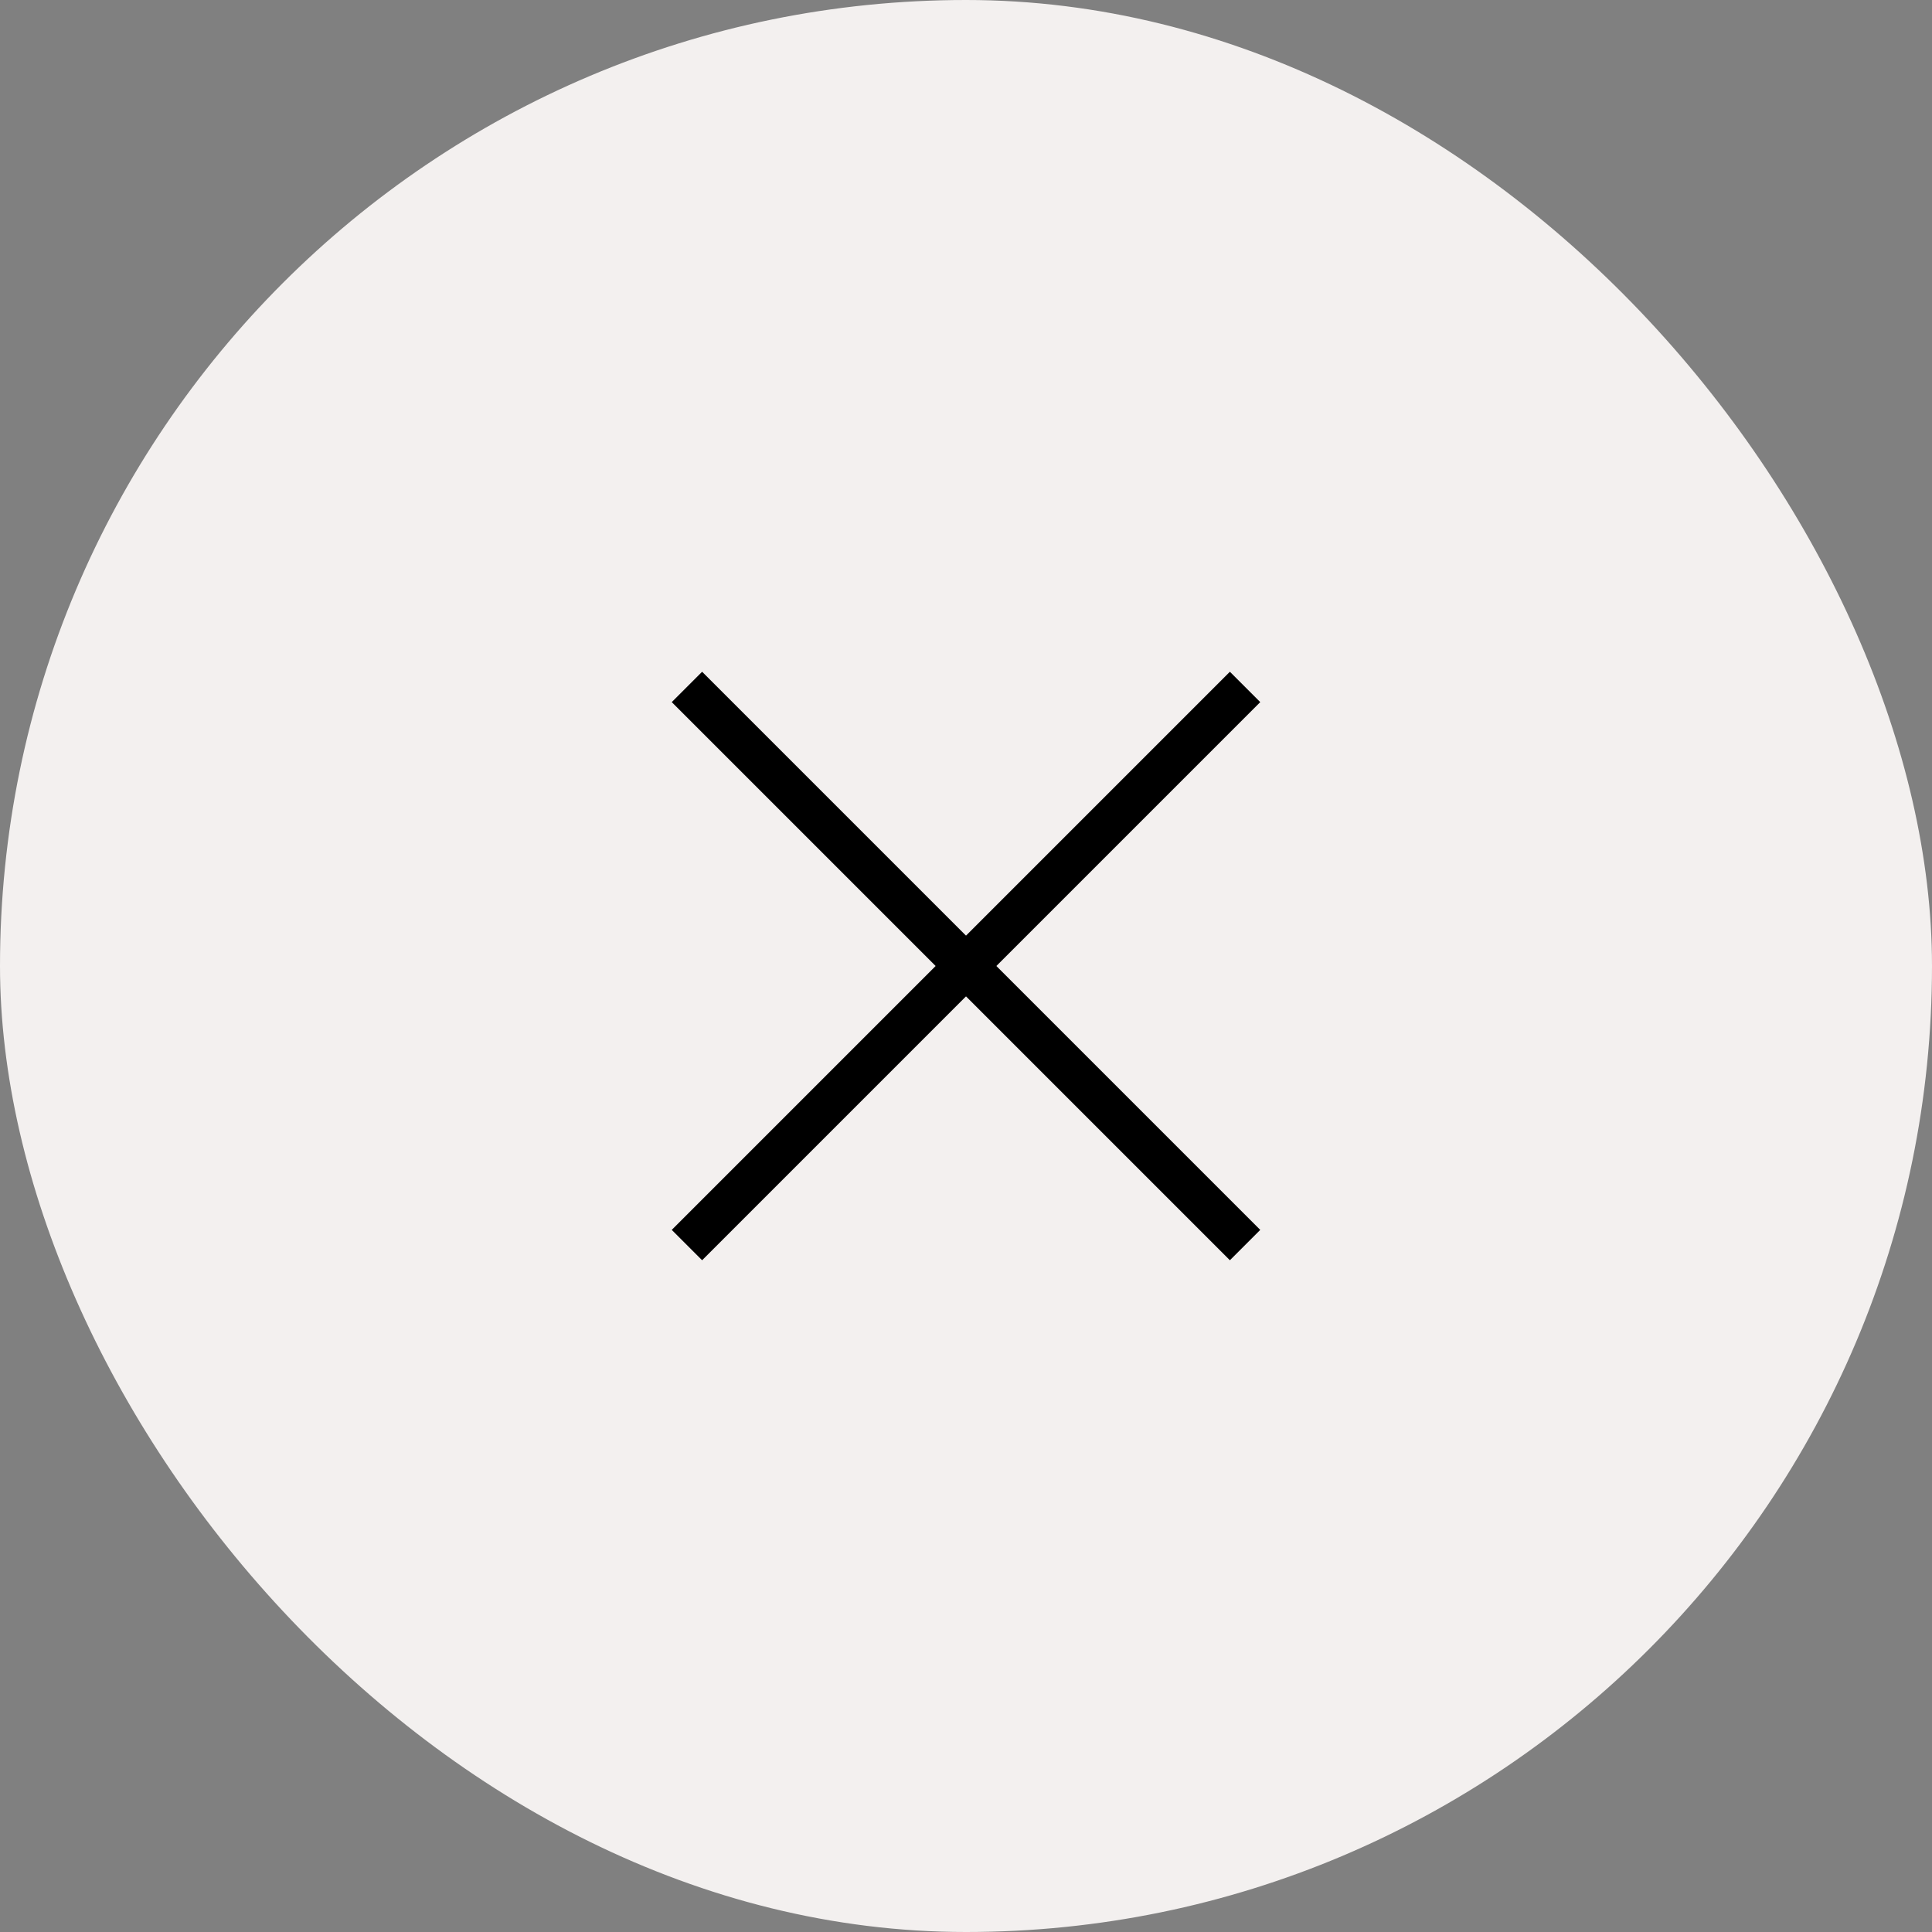 <svg width="45" height="45" viewBox="0 0 45 45" fill="none" xmlns="http://www.w3.org/2000/svg">
<rect x="0" y="0" width="45" height="45" fill="#808080" stroke="none"/>
<rect width="45" height="45" rx="22.5" fill="#F3F0EF"/>
<path d="M16 16L29 29" stroke="black"/>
<path d="M29 16L16 29" stroke="black"/>
</svg>
